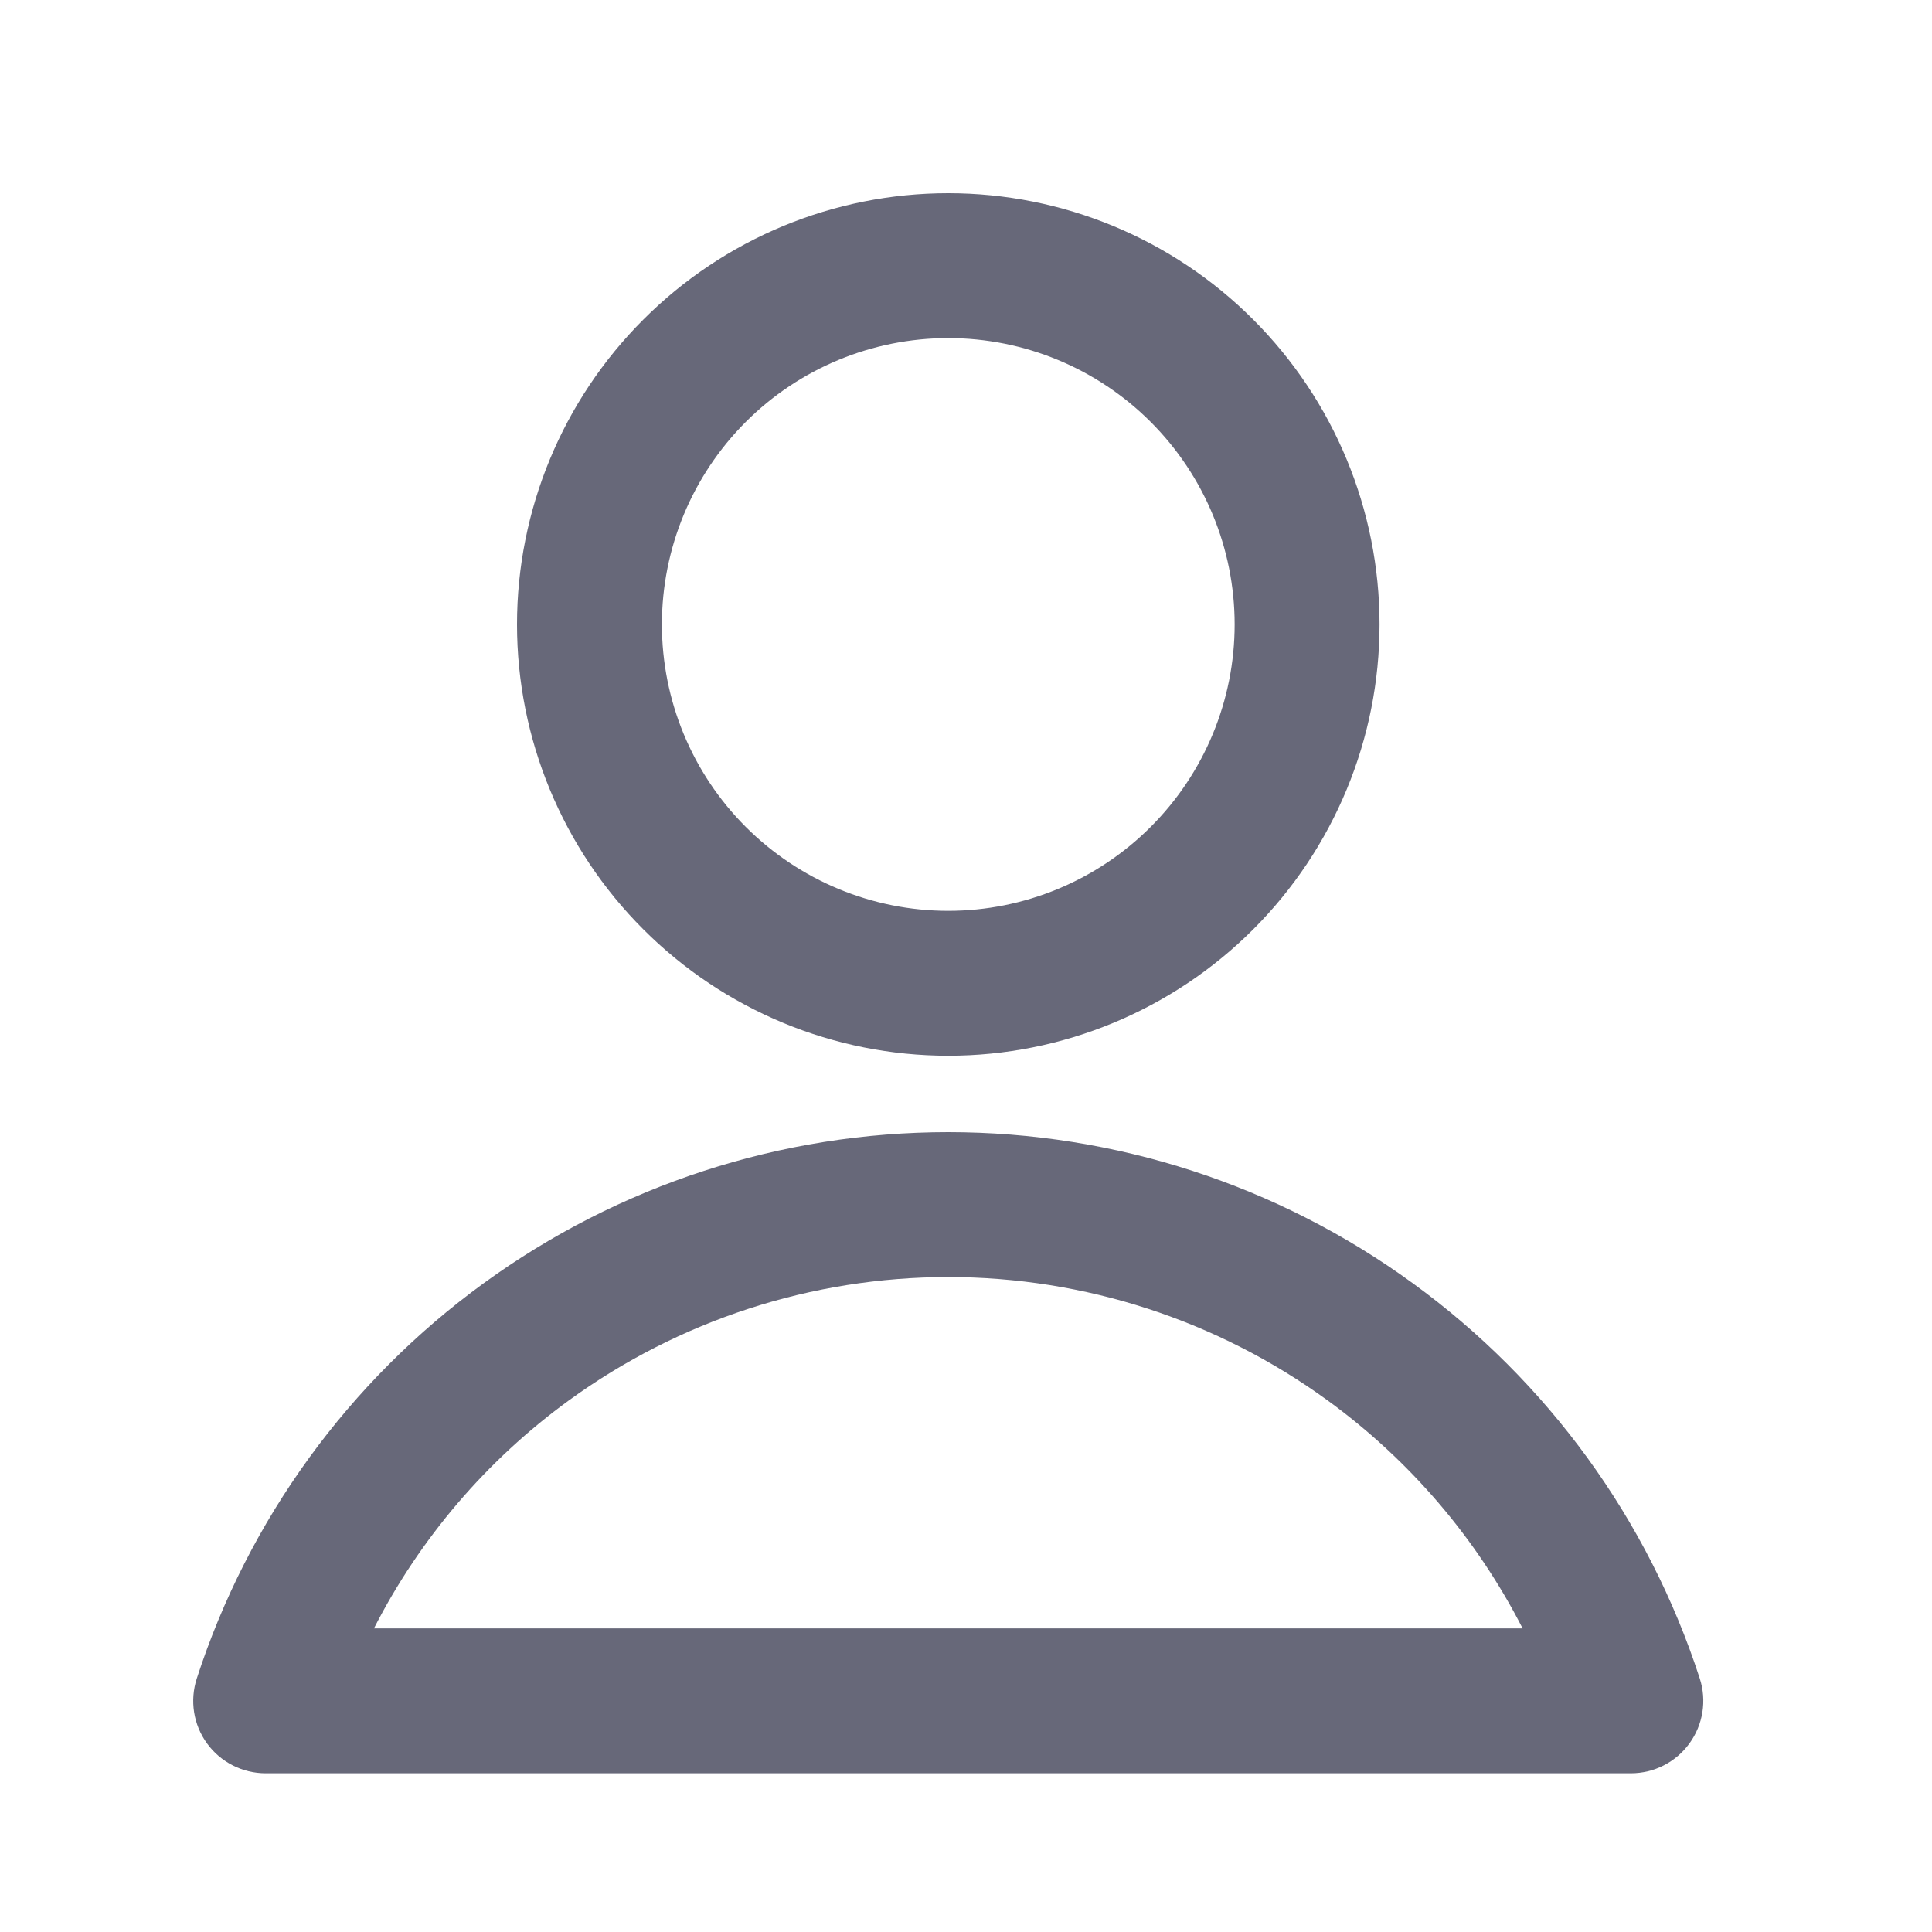 <svg width="20" height="20" viewBox="0 0 20 20" fill="none" xmlns="http://www.w3.org/2000/svg">
<path fill-rule="evenodd" clip-rule="evenodd" d="M9.816 2C8.632 2 7.497 2.47 6.66 3.308C5.822 4.145 5.352 5.28 5.352 6.464C5.352 7.648 5.822 8.784 6.66 9.621C7.497 10.458 8.632 10.929 9.816 10.929C11 10.929 12.136 10.458 12.973 9.621C13.81 8.784 14.281 7.648 14.281 6.464C14.281 5.28 13.81 4.145 12.973 3.308C12.136 2.47 11 2 9.816 2ZM7.72 4.368C8.276 3.812 9.03 3.5 9.816 3.5C10.602 3.5 11.356 3.812 11.912 4.368C12.468 4.924 12.781 5.678 12.781 6.464C12.781 7.25 12.468 8.004 11.912 8.56C11.356 9.116 10.602 9.429 9.816 9.429C9.03 9.429 8.276 9.116 7.72 8.56C7.164 8.004 6.852 7.25 6.852 6.464C6.852 5.678 7.164 4.924 7.72 4.368ZM9.816 11.72C8.088 11.72 6.405 12.267 5.007 13.284C3.61 14.3 2.57 15.732 2.037 17.376C1.963 17.604 2.002 17.854 2.143 18.048C2.284 18.242 2.51 18.357 2.75 18.357H16.883C17.123 18.357 17.348 18.242 17.489 18.048C17.63 17.854 17.67 17.604 17.596 17.376C17.063 15.732 16.023 14.3 14.625 13.284C13.228 12.267 11.544 11.72 9.816 11.72ZM5.889 14.497C7.031 13.667 8.405 13.22 9.816 13.22C11.227 13.22 12.602 13.667 13.743 14.497C14.596 15.117 15.286 15.927 15.762 16.857H3.871C4.346 15.927 5.036 15.117 5.889 14.497Z" fill="#676879"/>
</svg>
